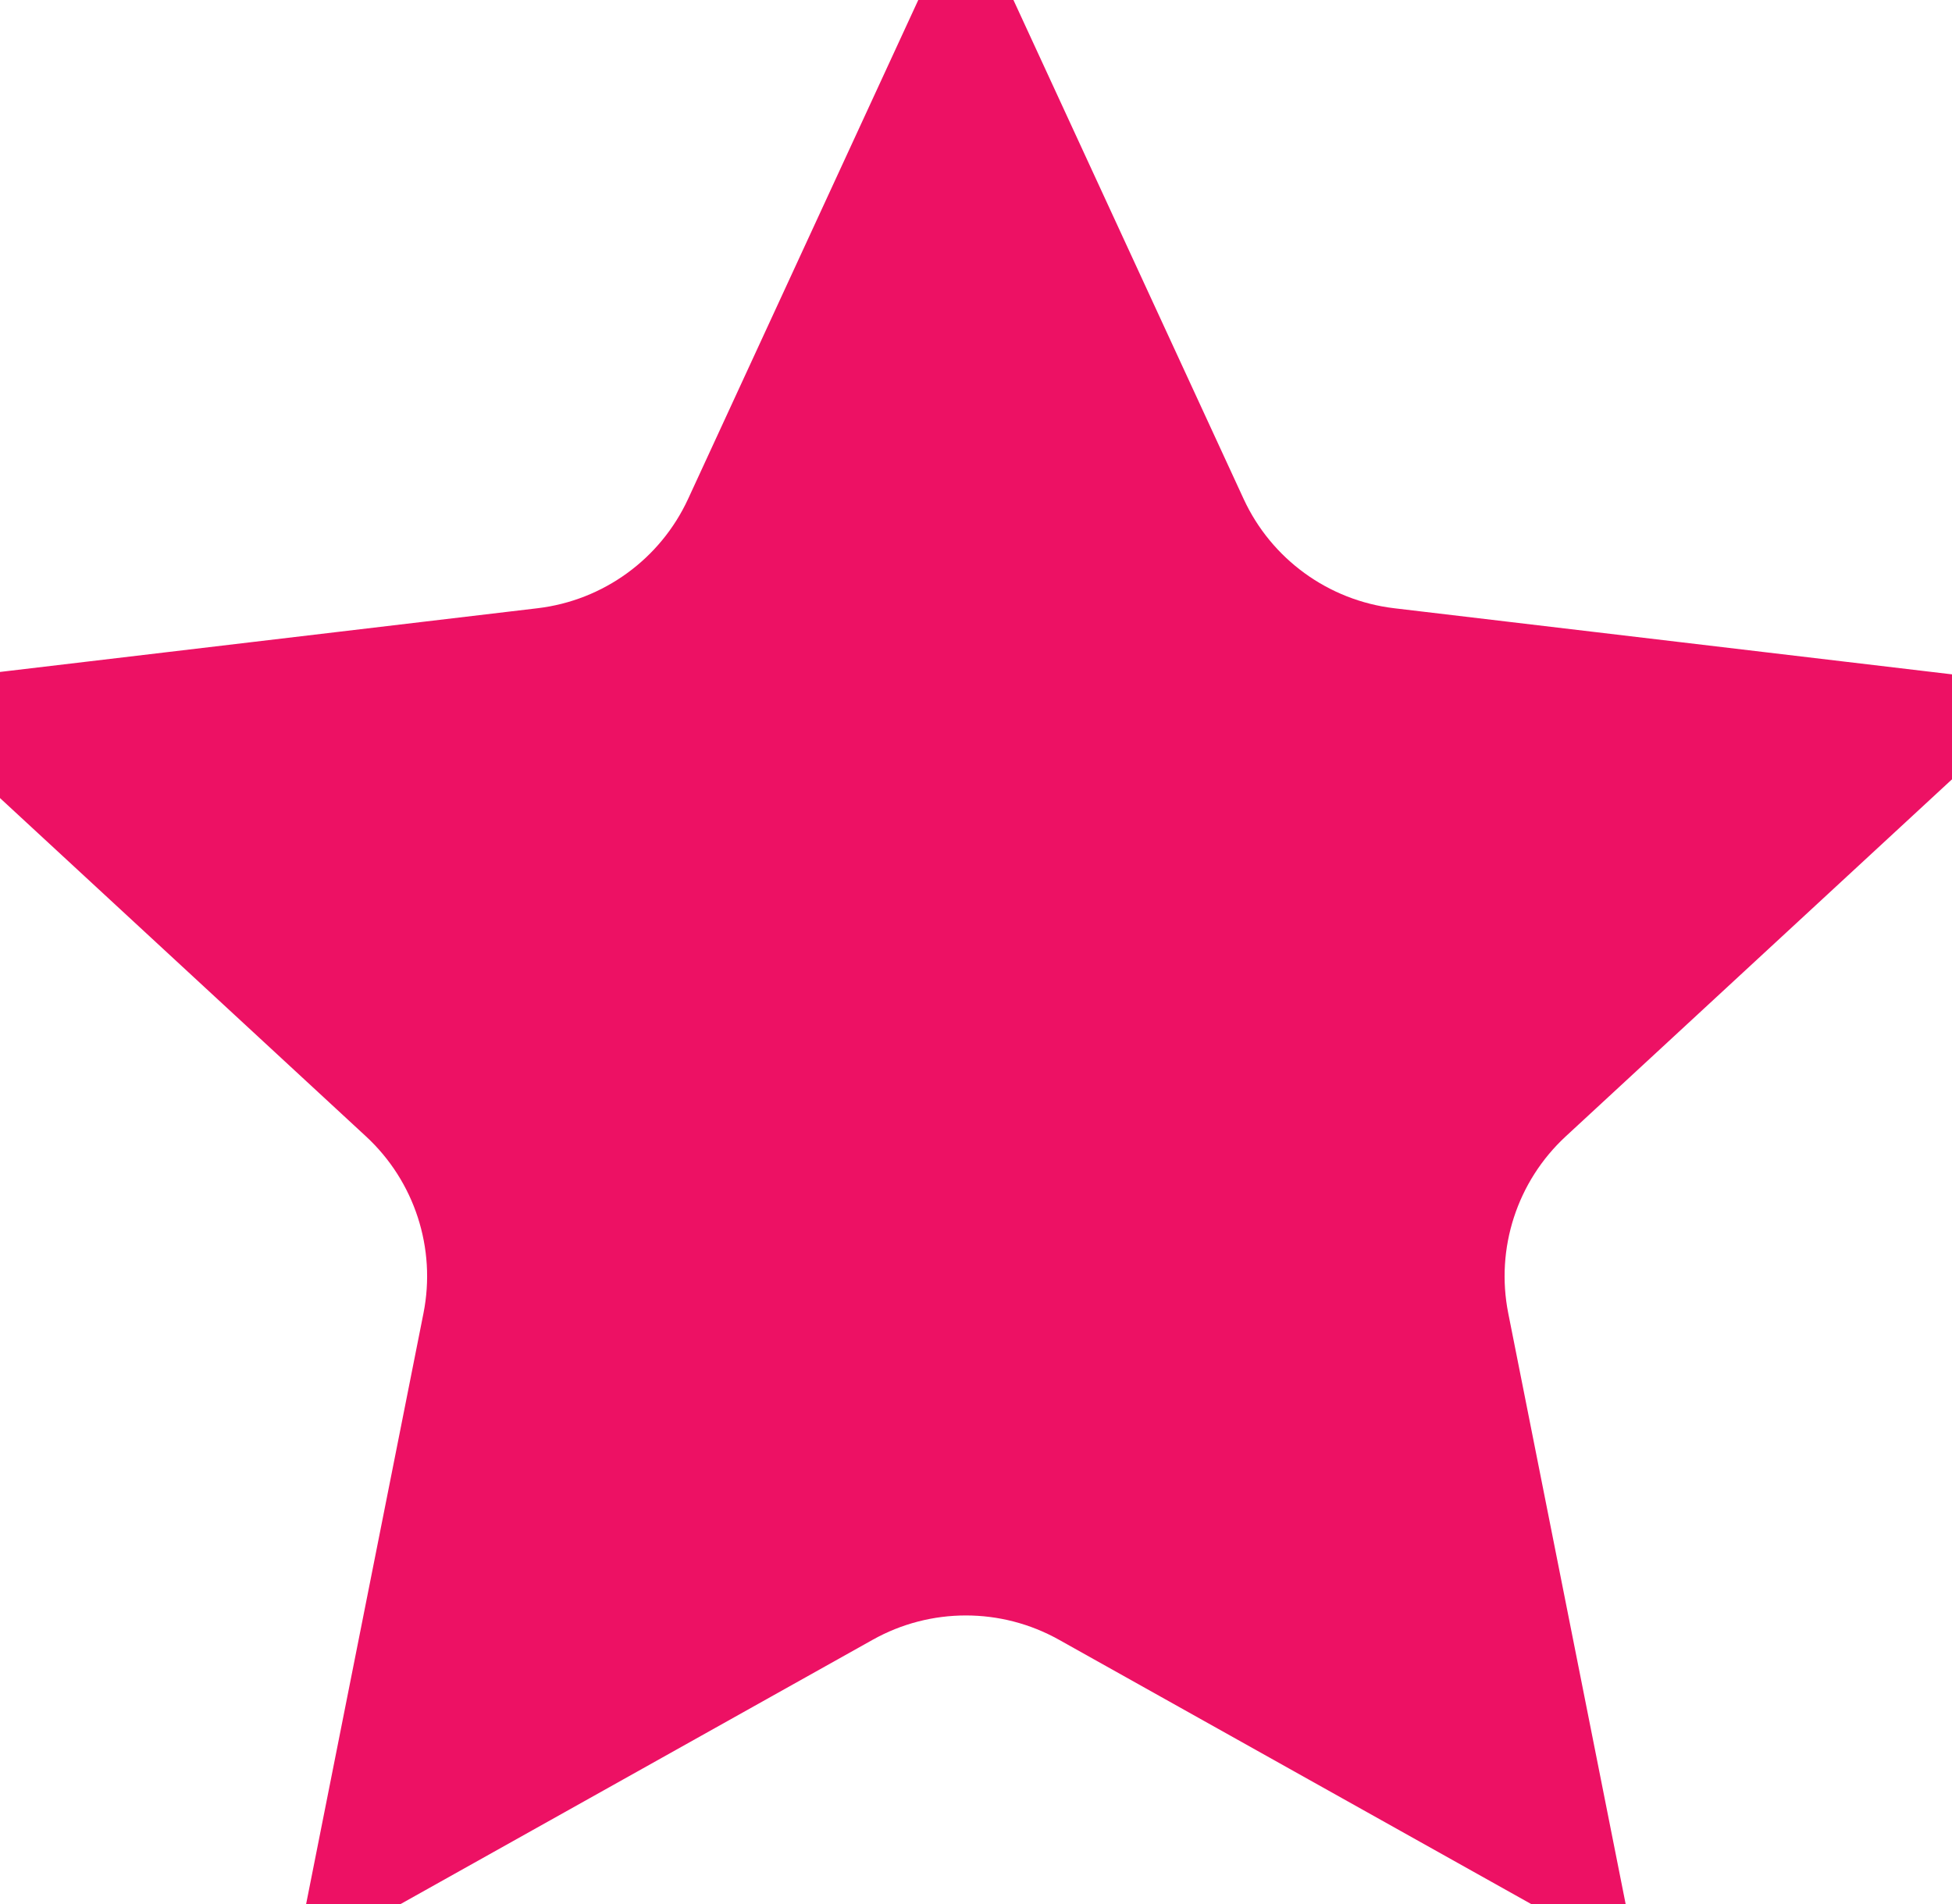 <svg width="41" height="40" viewBox="0 0 41 40" fill="none" xmlns="http://www.w3.org/2000/svg">
<path d="M17.356 32.702L8.988 37.387L10.856 27.98C11.263 25.933 10.577 23.822 9.045 22.405L2.002 15.893L11.527 14.764C13.599 14.518 15.395 13.213 16.269 11.319L20.287 2.608L24.305 11.319C25.179 13.213 26.975 14.518 29.047 14.764L38.572 15.893L31.529 22.405C29.997 23.822 29.311 25.933 29.718 27.98L31.587 37.387L23.218 32.702C21.397 31.683 19.177 31.683 17.356 32.702Z" fill="#ED1164" stroke="#ED1164" stroke-width="4"/>
</svg>
